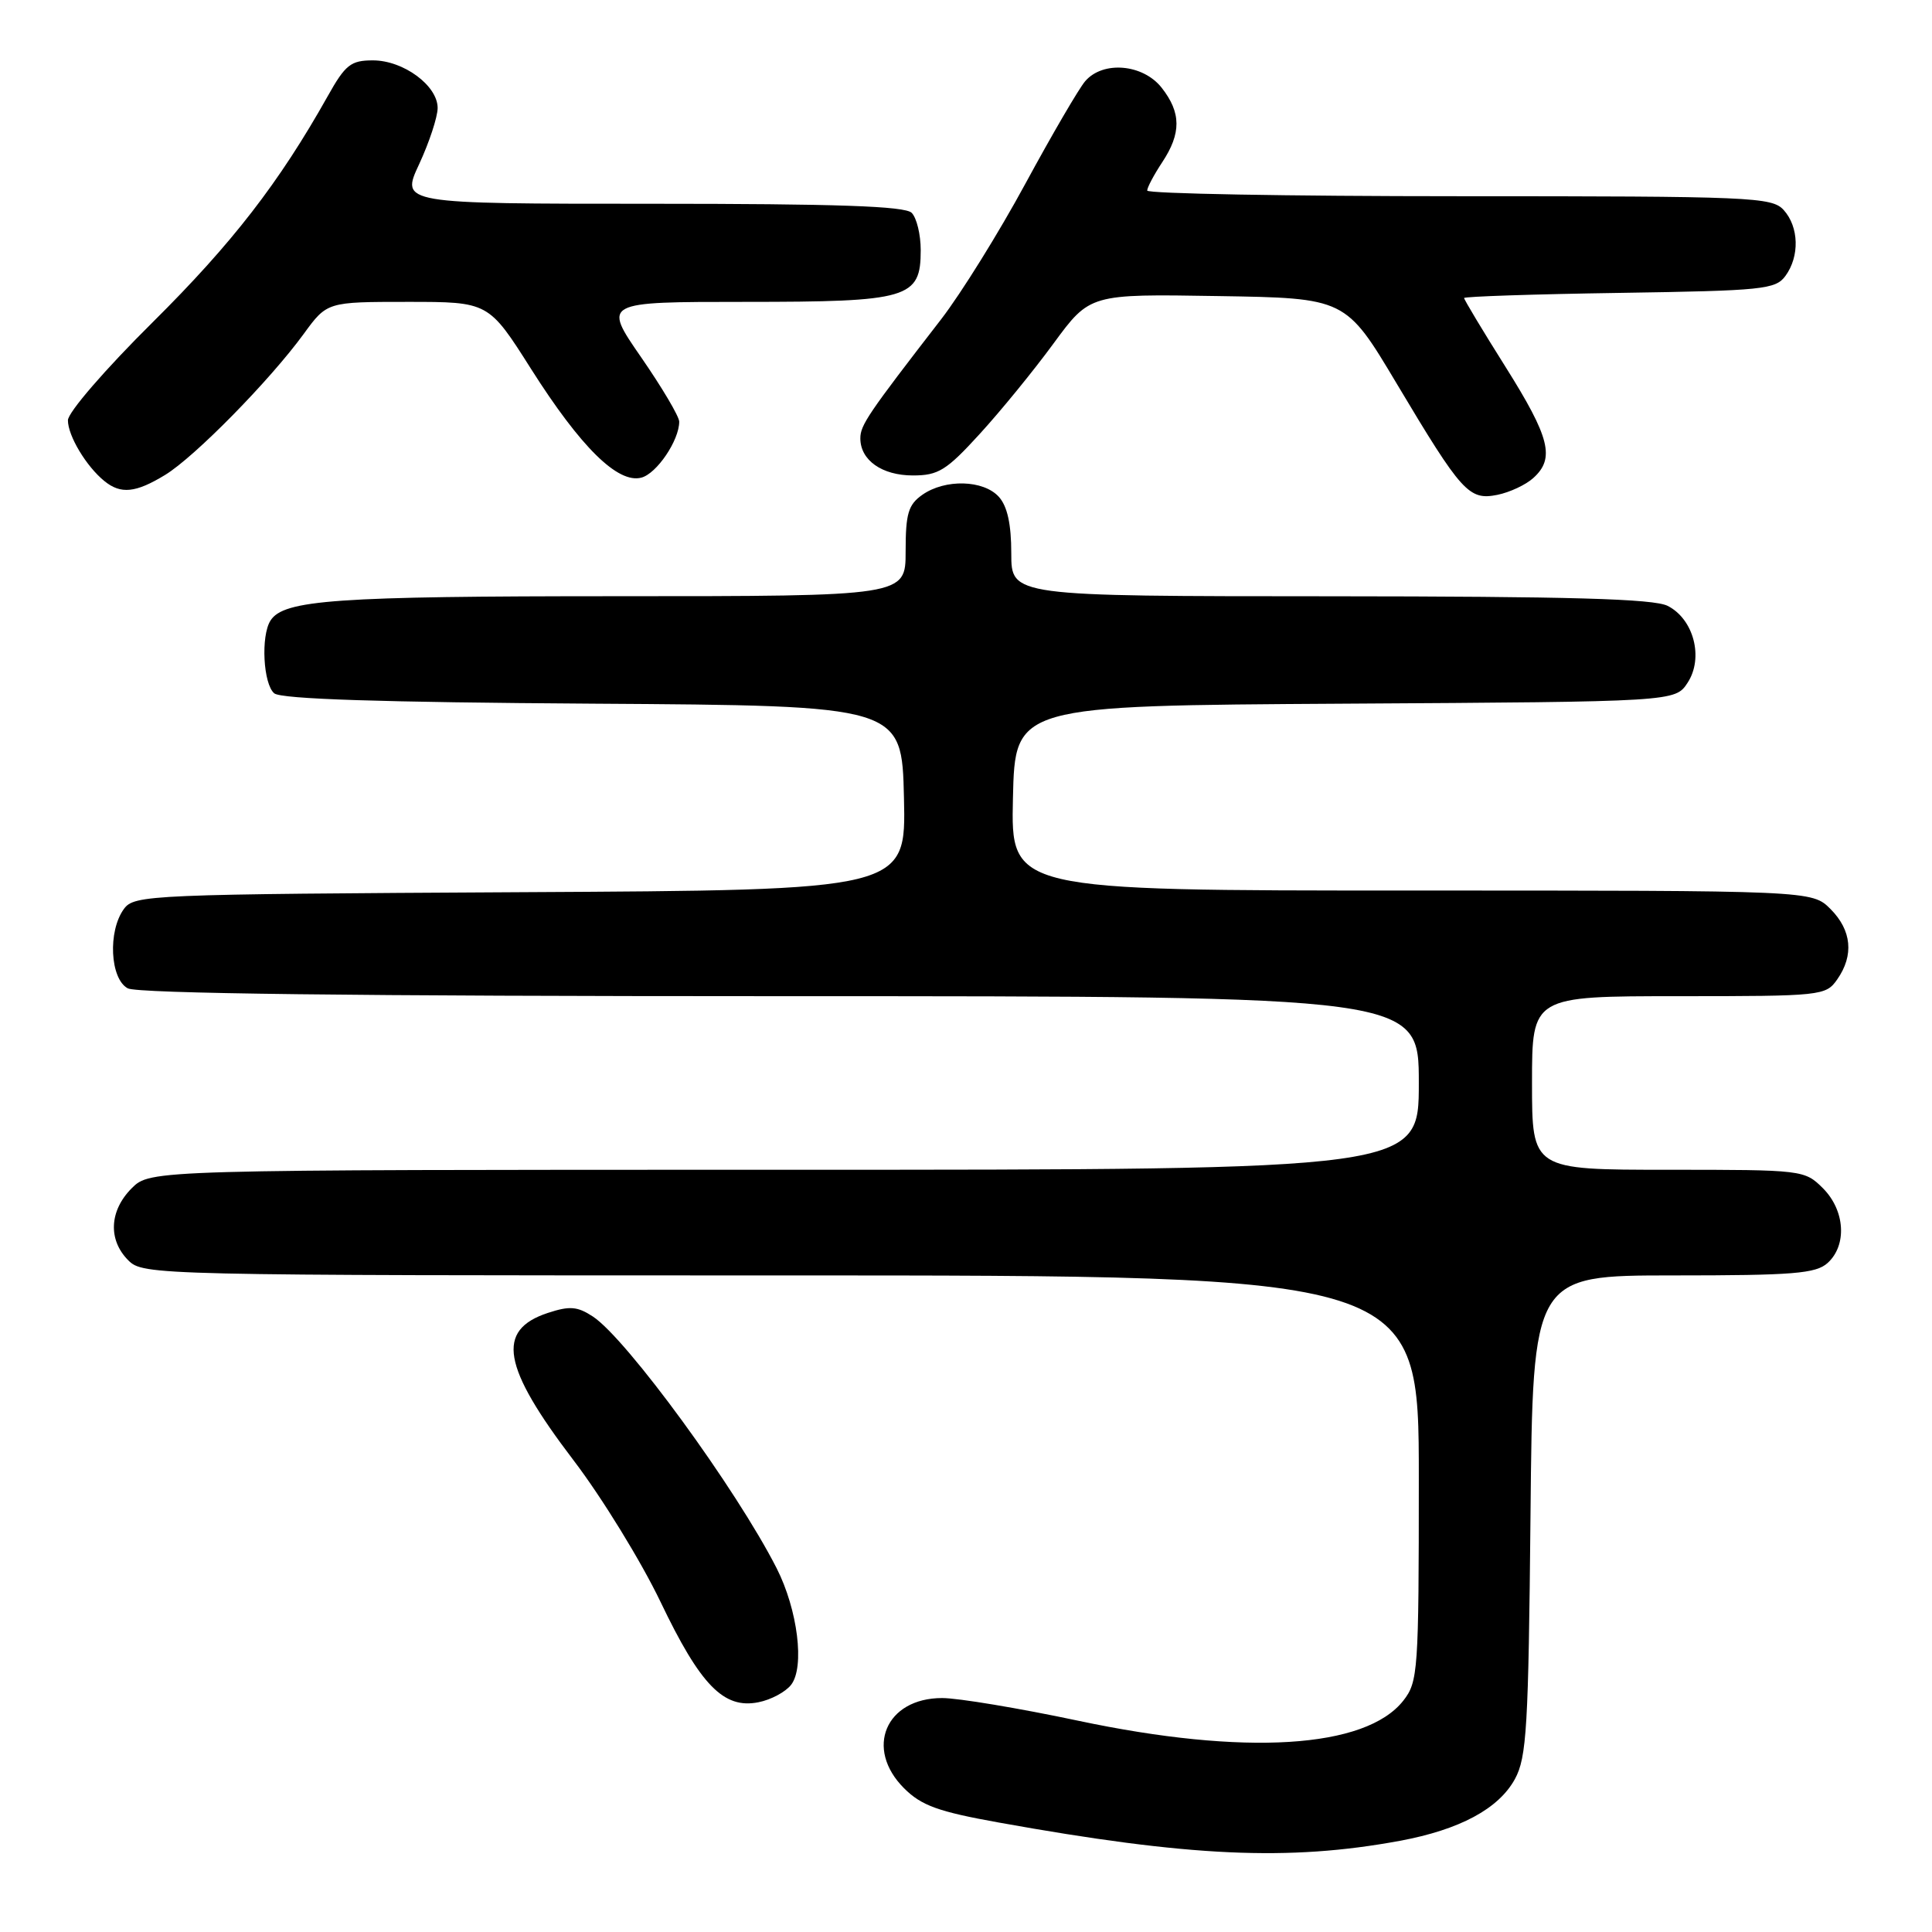 <?xml version="1.0" encoding="UTF-8" standalone="no"?>
<!DOCTYPE svg PUBLIC "-//W3C//DTD SVG 1.1//EN" "http://www.w3.org/Graphics/SVG/1.1/DTD/svg11.dtd" >
<svg xmlns="http://www.w3.org/2000/svg" xmlns:xlink="http://www.w3.org/1999/xlink" version="1.1" viewBox="0 0 256 256">
 <g >
 <path fill="currentColor"
d=" M 185.48 243.92 C 193.41 242.45 198.57 239.68 200.73 235.74 C 202.30 232.87 202.53 228.88 202.80 200.75 C 203.10 169.00 203.10 169.00 221.72 169.00 C 237.65 169.00 240.61 168.76 242.17 167.35 C 244.77 164.99 244.48 160.39 241.55 157.45 C 239.12 155.03 238.87 155.00 221.05 155.00 C 203.00 155.00 203.00 155.00 203.00 143.50 C 203.00 132.00 203.00 132.00 222.44 132.00 C 241.40 132.00 241.93 131.94 243.44 129.78 C 245.68 126.58 245.36 123.27 242.55 120.45 C 240.09 118.00 240.09 118.00 187.01 118.00 C 133.94 118.00 133.94 118.00 134.22 105.75 C 134.50 93.50 134.50 93.50 178.23 93.24 C 221.97 92.98 221.97 92.98 223.62 90.46 C 225.77 87.17 224.43 82.03 220.97 80.28 C 219.11 79.34 208.00 79.03 176.25 79.01 C 134.00 79.00 134.00 79.00 134.00 73.33 C 134.00 69.45 133.48 67.08 132.35 65.83 C 130.31 63.58 125.23 63.45 122.22 65.56 C 120.35 66.87 120.00 68.05 120.00 73.06 C 120.00 79.00 120.00 79.00 81.74 79.00 C 44.45 79.00 37.58 79.48 35.84 82.23 C 34.54 84.27 34.88 90.65 36.34 91.87 C 37.26 92.63 50.42 93.06 78.59 93.24 C 119.50 93.50 119.50 93.50 119.78 105.72 C 120.06 117.95 120.06 117.95 68.95 118.22 C 19.68 118.49 17.79 118.57 16.42 120.44 C 14.27 123.38 14.58 129.70 16.93 130.96 C 18.22 131.65 47.05 132.00 103.43 132.00 C 188.00 132.00 188.00 132.00 188.00 143.50 C 188.00 155.00 188.00 155.00 103.95 155.00 C 19.91 155.00 19.91 155.00 17.45 157.45 C 14.48 160.43 14.30 164.30 17.00 167.00 C 18.97 168.97 20.33 169.00 103.50 169.00 C 188.00 169.00 188.00 169.00 188.00 195.87 C 188.00 221.46 187.90 222.85 185.95 225.34 C 180.95 231.70 164.93 232.68 142.84 228.00 C 135.05 226.35 126.96 225.00 124.84 225.00 C 117.36 225.00 114.53 231.69 119.79 236.95 C 122.09 239.25 124.31 240.05 132.32 241.49 C 157.59 246.04 170.74 246.64 185.48 243.92 Z  M 104.83 223.24 C 106.65 220.88 105.70 213.31 102.92 207.82 C 97.57 197.30 83.02 177.37 78.55 174.44 C 76.50 173.10 75.48 173.02 72.59 173.97 C 65.69 176.25 66.53 181.07 76.00 193.50 C 79.77 198.45 84.95 206.89 87.52 212.25 C 92.81 223.31 95.89 226.47 100.48 225.56 C 102.14 225.24 104.10 224.19 104.83 223.24 Z  M 203.18 63.33 C 206.06 60.73 205.38 57.99 199.50 48.63 C 196.47 43.82 194.00 39.70 194.00 39.49 C 194.00 39.29 203.26 38.98 214.58 38.81 C 233.61 38.52 235.27 38.35 236.58 36.56 C 238.48 33.96 238.37 30.07 236.35 27.83 C 234.79 26.11 232.13 26.00 193.35 26.00 C 170.61 26.00 152.00 25.66 152.01 25.25 C 152.01 24.84 152.91 23.15 154.00 21.50 C 156.54 17.66 156.52 14.93 153.93 11.63 C 151.45 8.48 146.16 8.02 143.80 10.75 C 142.97 11.71 139.41 17.81 135.89 24.30 C 132.38 30.79 127.34 38.89 124.71 42.30 C 115.02 54.83 114.00 56.33 114.00 58.08 C 114.00 60.98 116.86 63.00 120.97 63.00 C 124.33 63.00 125.41 62.33 129.79 57.53 C 132.54 54.53 136.96 49.12 139.60 45.51 C 144.42 38.95 144.42 38.95 161.37 39.23 C 178.31 39.50 178.31 39.50 185.07 50.83 C 193.70 65.29 194.64 66.32 198.41 65.57 C 200.04 65.24 202.19 64.24 203.18 63.33 Z  M 21.88 62.93 C 25.79 60.55 35.74 50.42 40.24 44.25 C 43.34 40.00 43.34 40.00 54.04 40.00 C 64.74 40.00 64.74 40.00 70.39 48.92 C 76.95 59.26 81.87 64.11 84.98 63.29 C 87.02 62.76 90.00 58.35 90.00 55.87 C 90.00 55.19 87.72 51.34 84.94 47.32 C 79.88 40.00 79.88 40.00 98.72 40.00 C 120.44 40.00 122.00 39.54 122.00 33.14 C 122.00 31.08 121.46 28.86 120.80 28.20 C 119.91 27.31 110.88 27.00 86.35 27.00 C 53.09 27.00 53.09 27.00 55.54 21.75 C 56.88 18.86 57.98 15.52 57.99 14.32 C 58.00 11.35 53.46 8.00 49.41 8.00 C 46.48 8.00 45.76 8.57 43.42 12.75 C 36.98 24.22 30.77 32.24 20.26 42.67 C 13.94 48.93 9.00 54.65 9.00 55.69 C 9.00 57.75 11.44 61.81 13.84 63.75 C 16.01 65.51 17.98 65.31 21.88 62.93 Z "/>
</g>
</svg>
